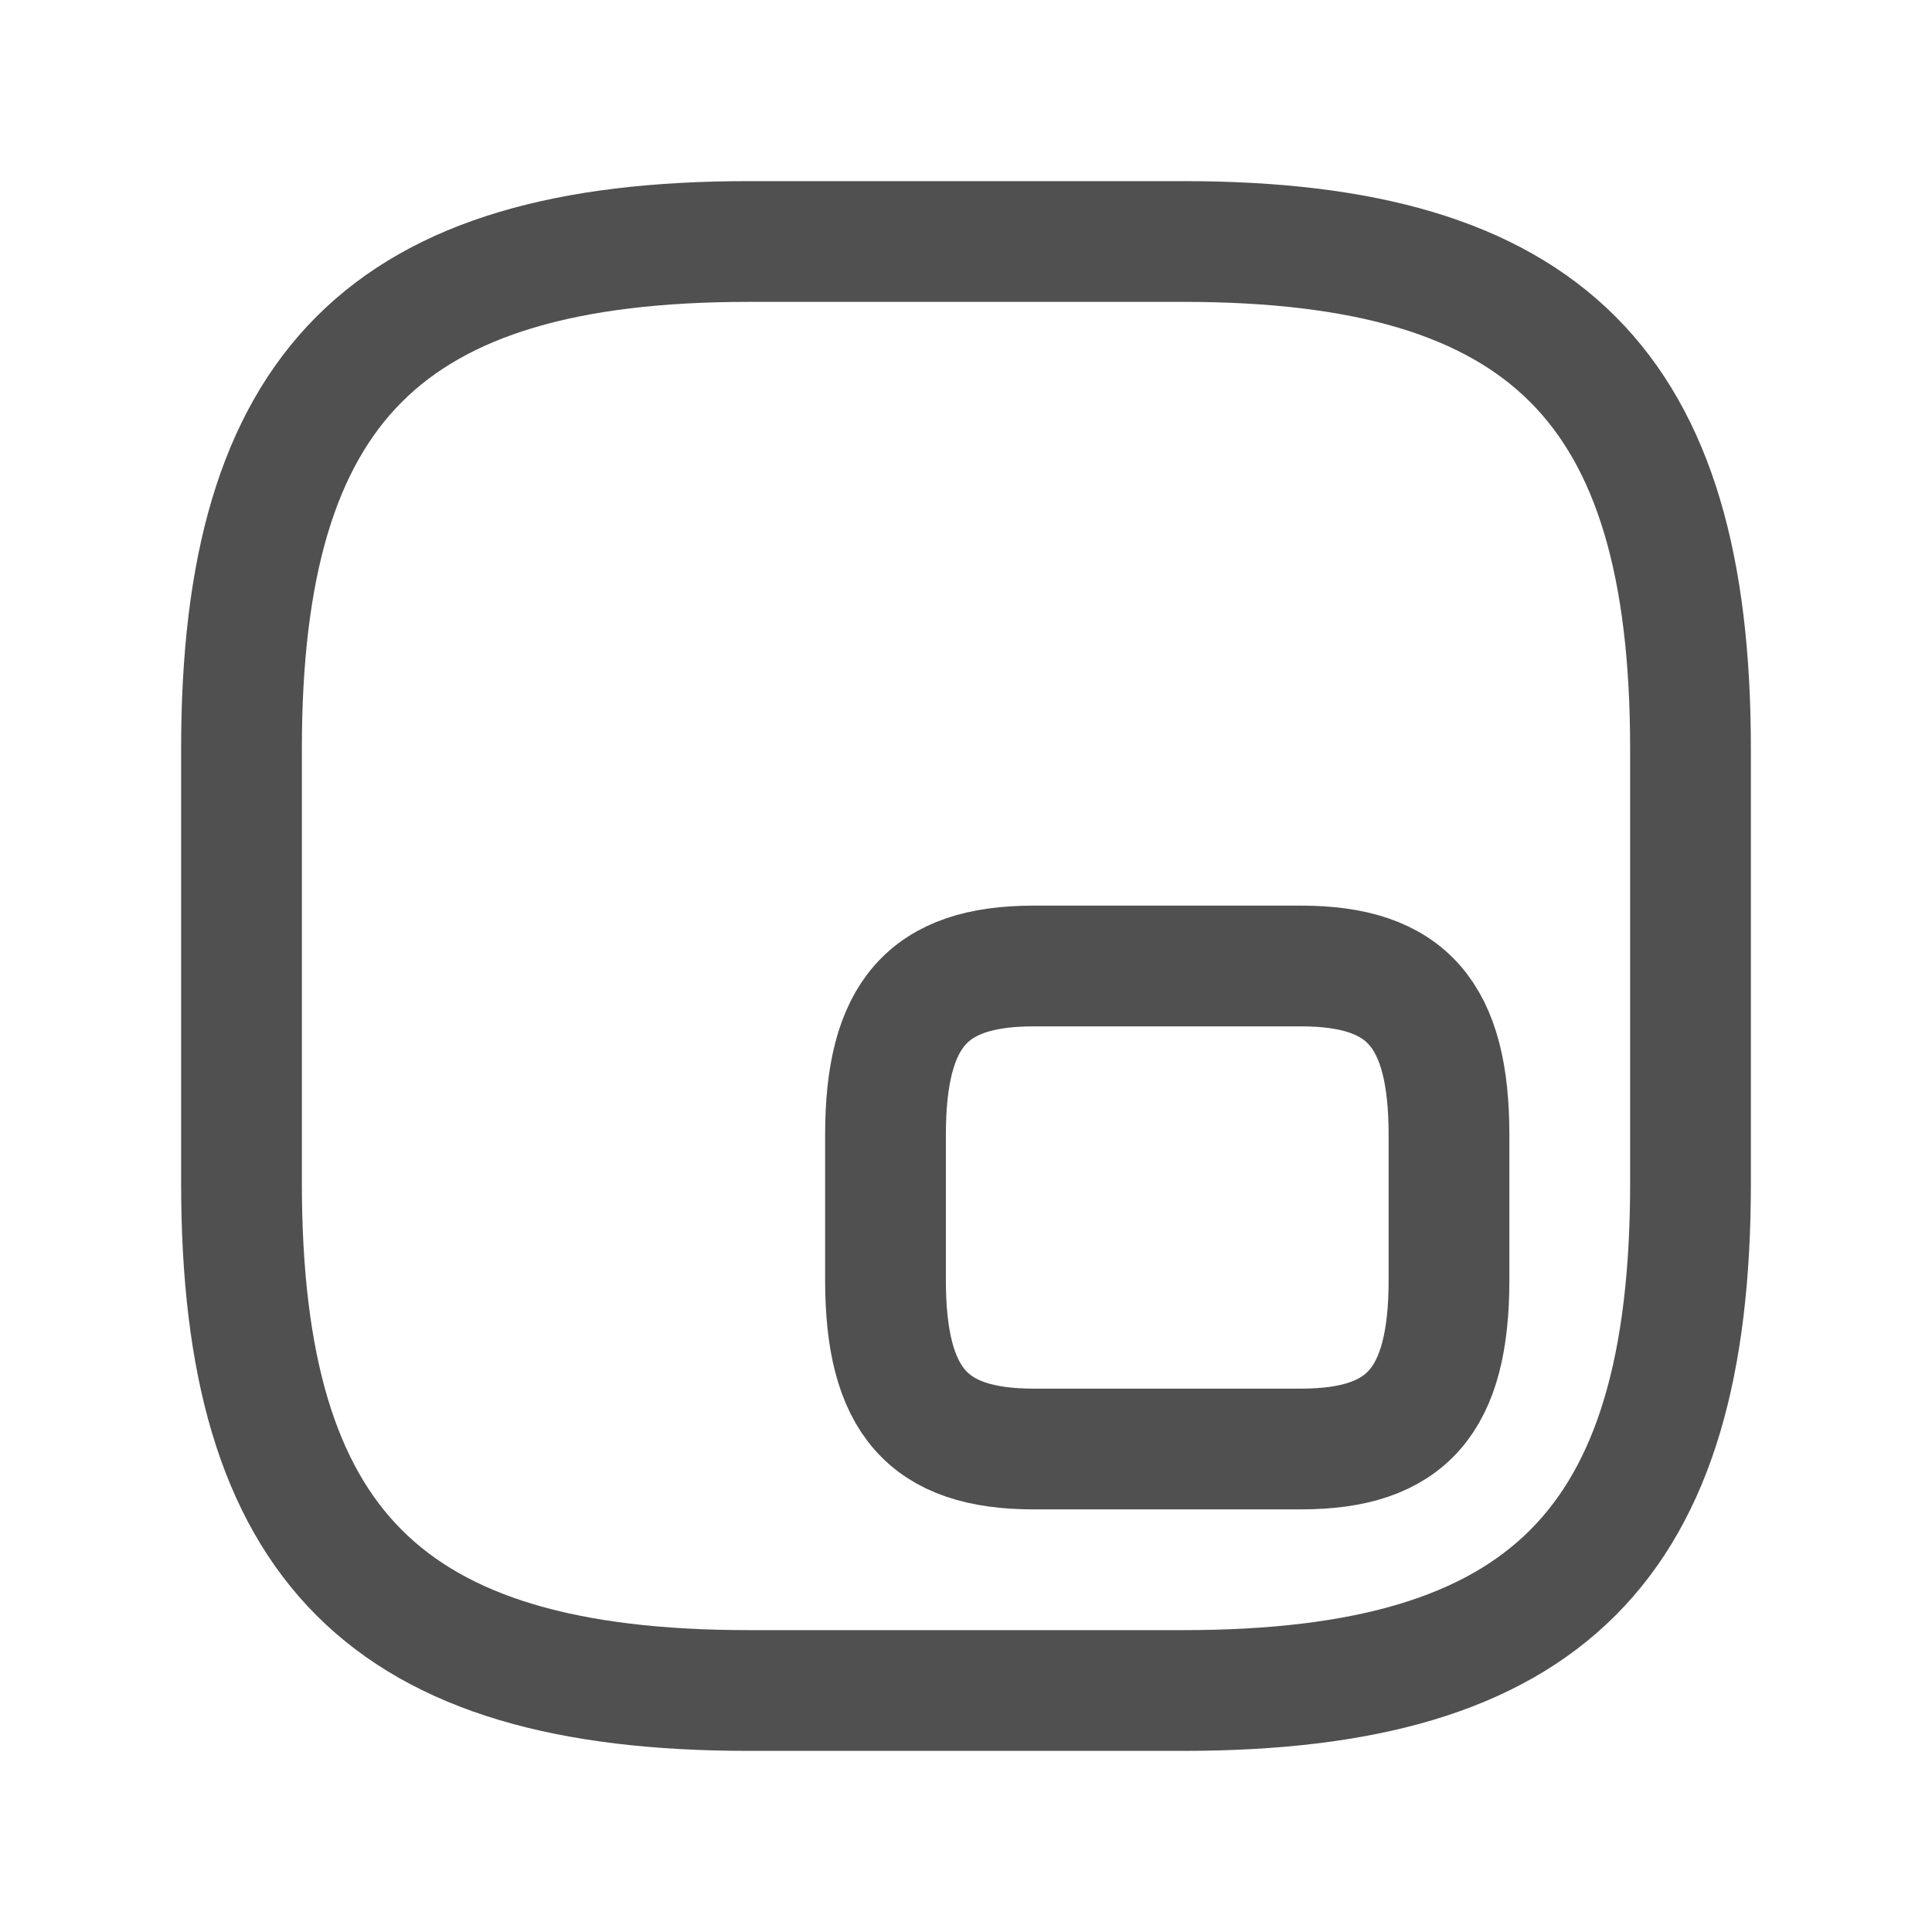 <svg width="24" height="24" viewBox="0 0 24 24" fill="none" xmlns="http://www.w3.org/2000/svg">
<path d="M9.3 21H14.7C19.2 21 21 19.2 21 14.7V9.3C21 4.8 19.2 3 14.7 3H9.3C4.8 3 3 4.8 3 9.3V14.7C3 19.2 4.8 21 9.3 21Z" stroke="#505050" stroke-width="1.5" stroke-linecap="round" stroke-linejoin="round"/>
<path d="M12.838 18H16.163C17.475 18 18 17.4 18 15.9V14.1C18 12.6 17.475 12 16.163 12H12.838C11.525 12 11 12.6 11 14.1V15.9C11 17.4 11.525 18 12.838 18Z" stroke="#505050" stroke-width="1.5" stroke-linecap="round" stroke-linejoin="round"/>
</svg>
